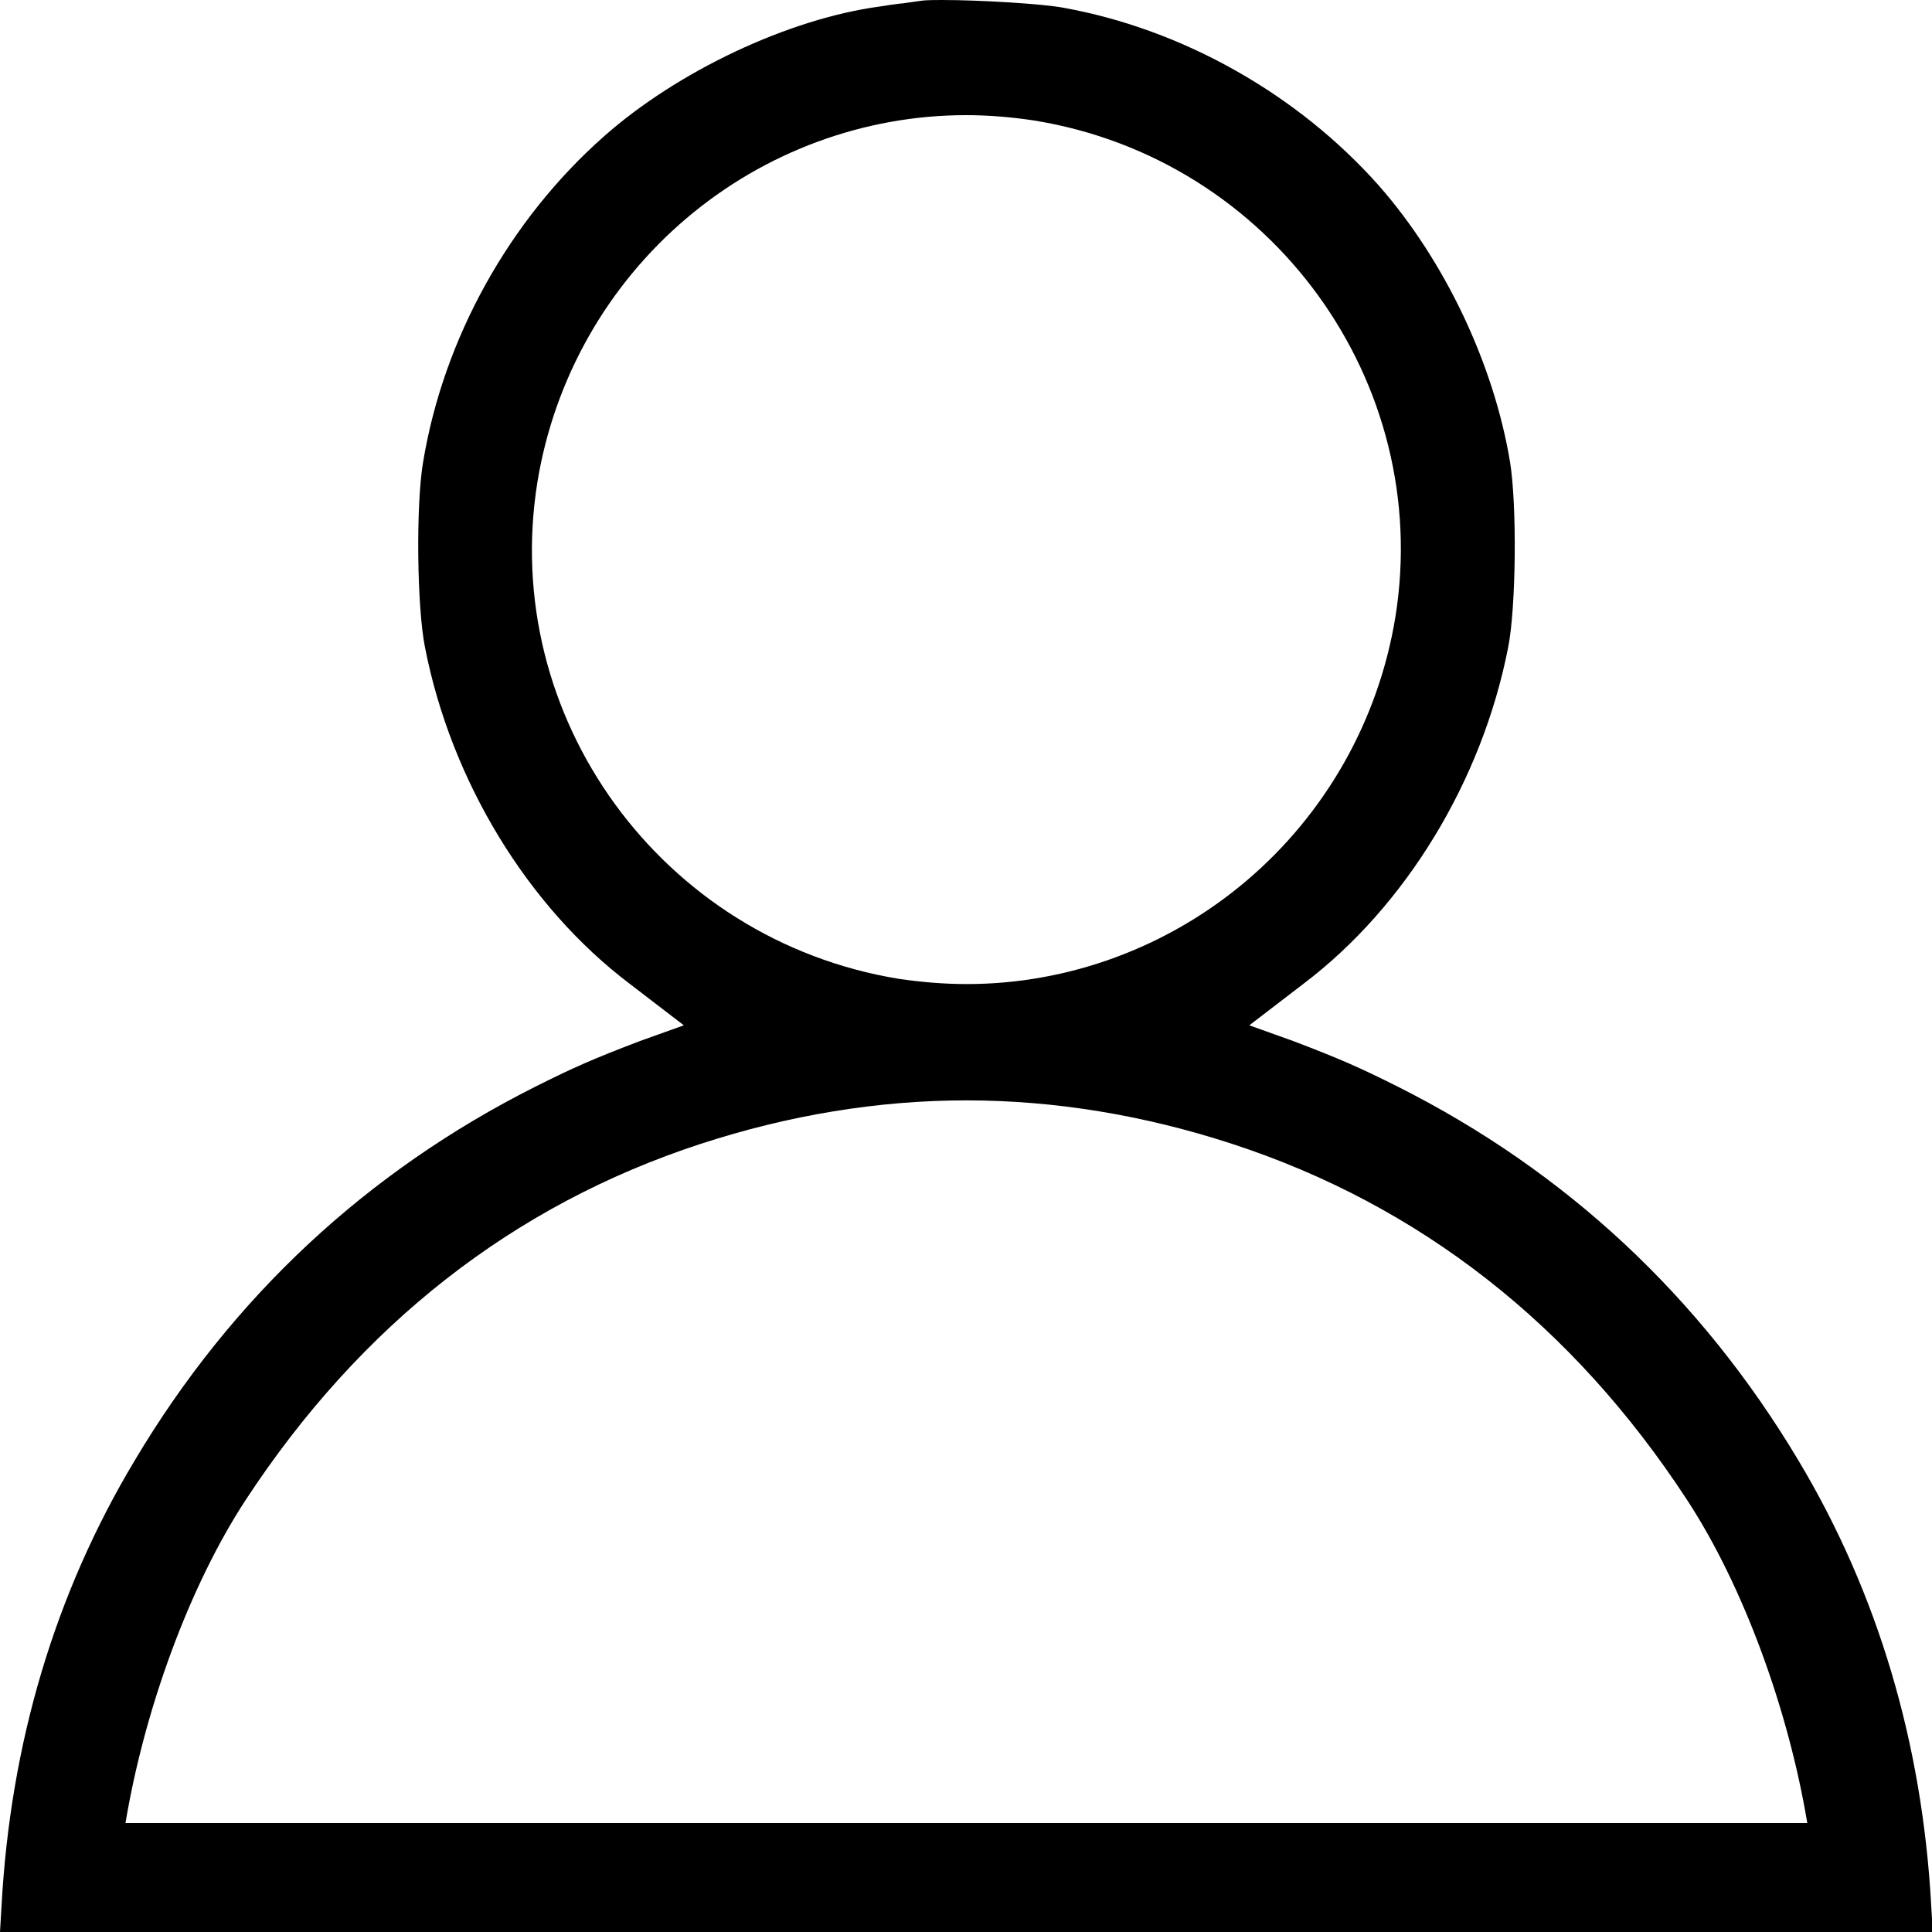 <svg width="20" height="20" viewBox="0 0 20 20" fill="none" xmlns="http://www.w3.org/2000/svg">
                                        <path d="M19.992 19.729C19.9 18.043 19.438 16.489 18.617 15.118C17.605 13.424 16.21 12.124 14.468 11.248C14.077 11.052 13.878 10.964 13.388 10.777L12.933 10.614L13.495 10.183C14.548 9.386 15.341 8.087 15.612 6.704C15.695 6.289 15.704 5.229 15.632 4.783C15.464 3.77 14.958 2.702 14.277 1.925C13.436 0.976 12.244 0.303 11.008 0.08C10.797 0.04 10.152 0 9.753 0C9.605 0 9.554 0.004 9.538 0.008H9.534C9.498 0.012 9.426 0.024 9.338 0.036H9.326C9.255 0.044 9.179 0.056 9.103 0.068C8.167 0.195 7.019 0.733 6.253 1.411C5.273 2.276 4.591 3.503 4.38 4.783C4.304 5.229 4.316 6.289 4.4 6.704C4.671 8.087 5.464 9.386 6.517 10.183L7.079 10.614L6.624 10.777C6.134 10.964 5.935 11.052 5.544 11.248C3.802 12.124 2.403 13.424 1.395 15.118C0.57 16.493 0.108 18.043 0.016 19.729L0 20H0.255H1.196H18.812H19.494H20.008L19.992 19.729ZM5.564 4.986C5.739 3.922 6.285 2.957 7.106 2.26C7.919 1.57 8.948 1.192 10 1.192C10.235 1.192 10.474 1.212 10.709 1.248C13.161 1.646 14.839 3.958 14.444 6.393C14.269 7.457 13.723 8.422 12.902 9.119C12.088 9.809 11.06 10.187 10.008 10.187C9.773 10.187 9.534 10.167 9.299 10.132C6.847 9.729 5.169 7.421 5.564 4.986ZM2.543 15.528C3.731 13.715 5.313 12.475 7.254 11.841C8.171 11.542 9.095 11.391 10.004 11.391C10.913 11.391 11.837 11.542 12.754 11.841C14.695 12.475 16.281 13.715 17.465 15.528C18.047 16.417 18.513 17.696 18.709 18.872H1.299C1.495 17.696 1.961 16.417 2.543 15.528Z" fill="black"></path>
                                    </svg>